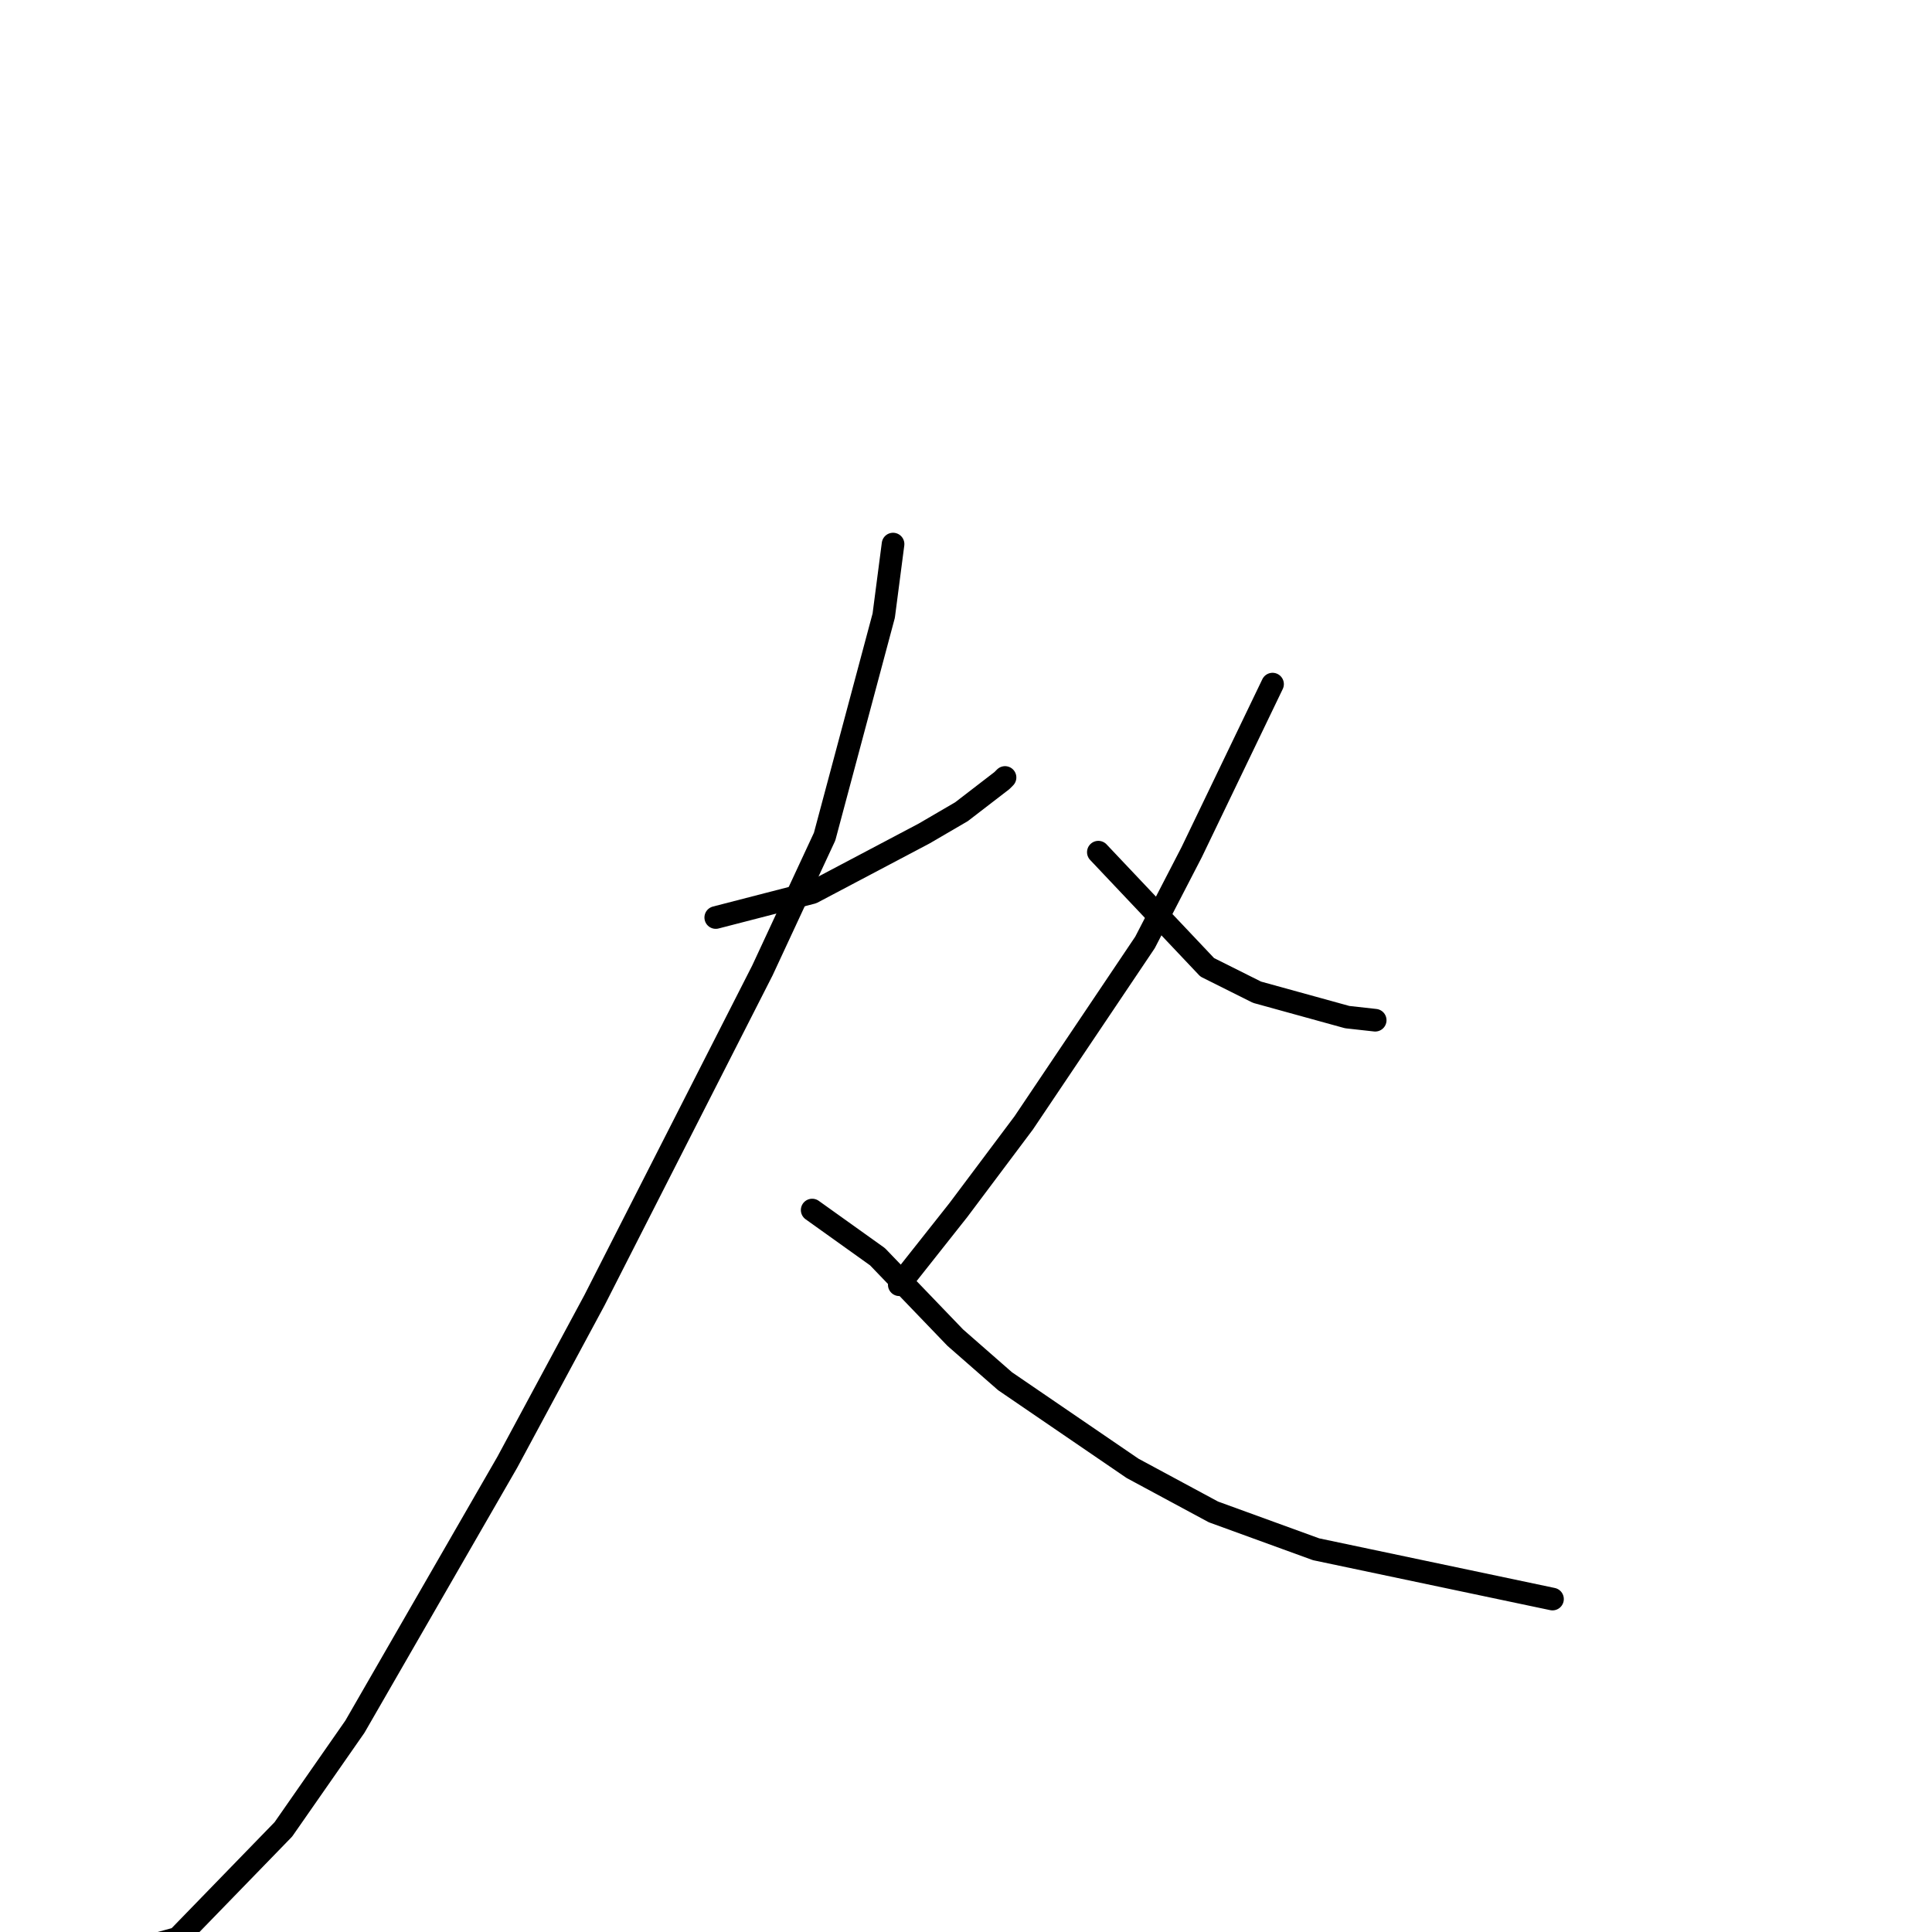 <?xml version="1.0" standalone="no"?>
    <svg width="256" height="256" xmlns="http://www.w3.org/2000/svg" version="1.1">
    <polyline stroke="black" stroke-width="3" stroke-linecap="round" fill="transparent" stroke-linejoin="round" points="168.619 90.649 157.903 112.917 151.72 124.875 135.645 148.792 126.99 160.338 119.159 170.235 119.159 170.235 " />
        <polyline stroke="black" stroke-width="3" stroke-linecap="round" fill="transparent" stroke-linejoin="round" points="145.537 112.917 159.963 128.174 166.558 131.473 178.511 134.772 182.221 135.184 182.221 135.184 " />
        <polyline stroke="black" stroke-width="3" stroke-linecap="round" fill="transparent" stroke-linejoin="round" points="94.841 121.576 107.618 118.277 122.456 110.442 127.402 107.556 132.76 103.432 133.172 103.02 133.172 103.02 " />
        <polyline stroke="black" stroke-width="3" stroke-linecap="round" fill="transparent" stroke-linejoin="round" points="118.334 72.093 117.098 81.577 109.266 110.855 101.023 128.586 78.766 172.297 67.225 193.74 47.029 228.791 37.549 242.399 23.535 256.831 19.001 258.068 19.001 258.068 " />
        <polyline stroke="black" stroke-width="3" stroke-linecap="round" fill="transparent" stroke-linejoin="round" points="107.618 160.338 116.273 166.524 126.578 177.245 133.172 183.018 150.071 194.565 160.788 200.338 174.389 205.286 205.714 211.884 205.714 211.884 " />
        </svg>